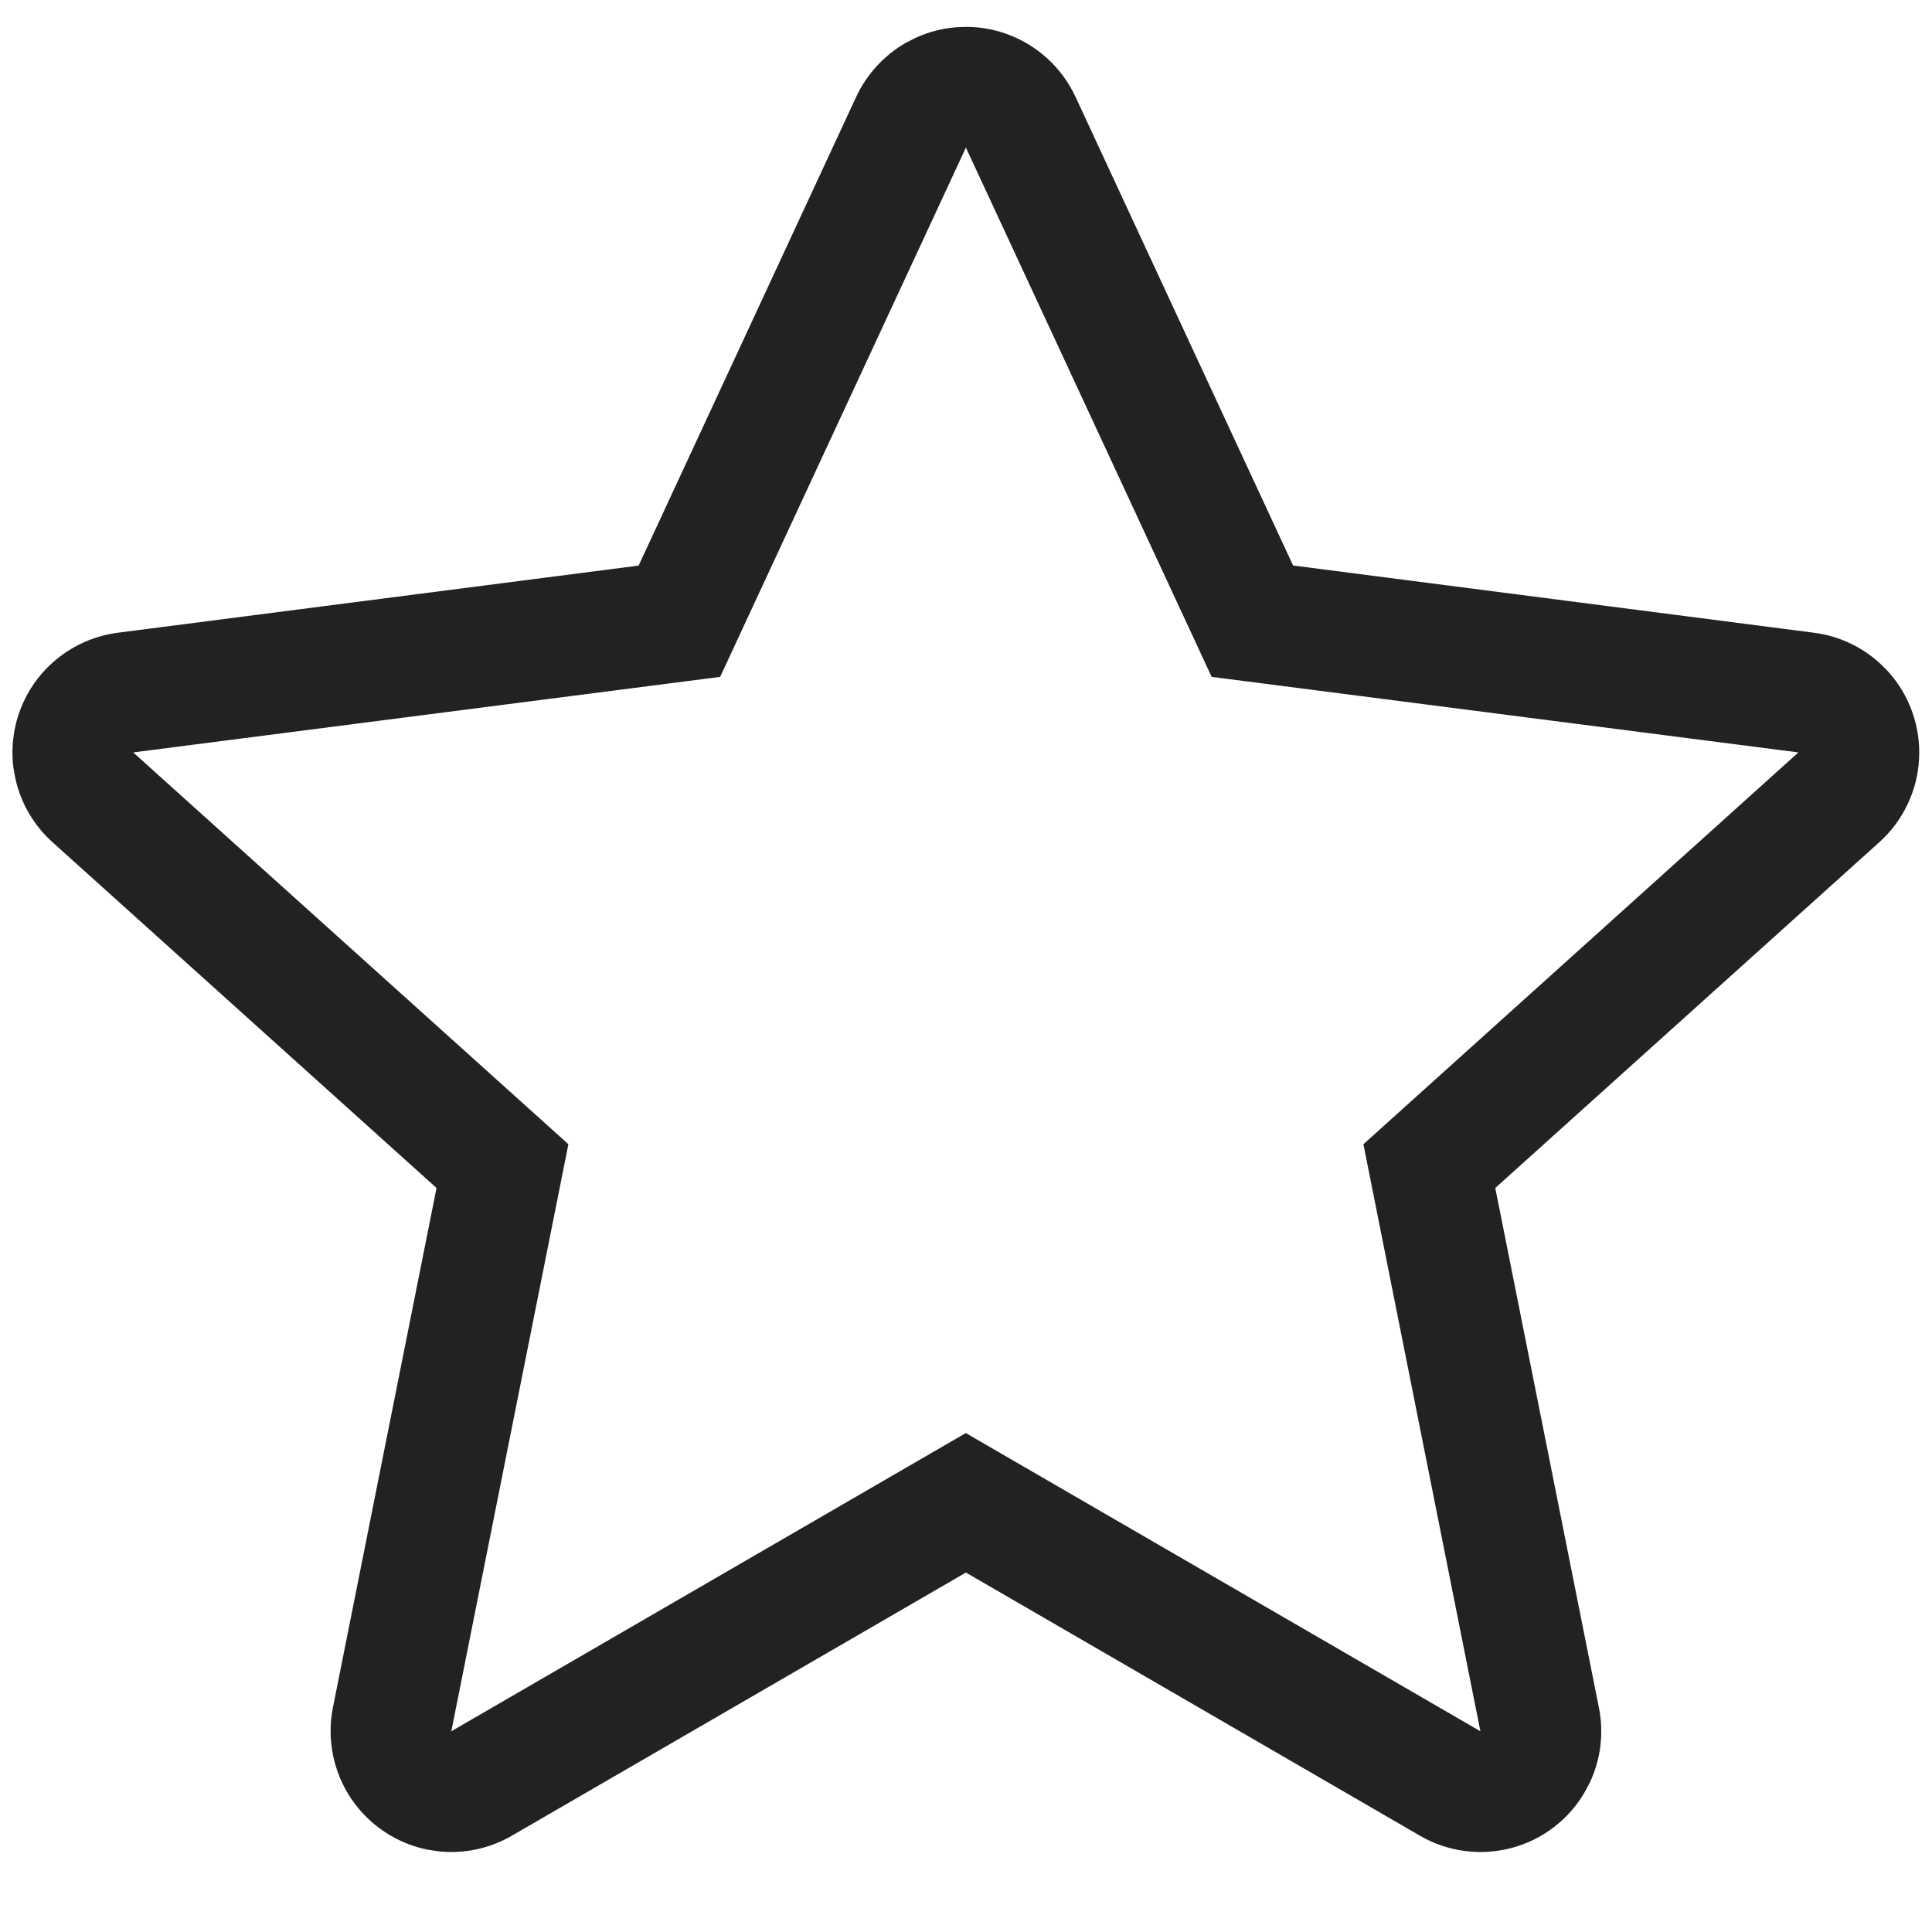 <svg width="20" height="20" viewBox="0 0 20 20" fill="none" xmlns="http://www.w3.org/2000/svg">
<path d="M9.374 0.445C9.151 0.574 8.973 0.768 8.864 1.001L6.611 5.855L1.219 6.55C1.057 6.571 0.899 6.624 0.757 6.706C0.615 6.787 0.49 6.896 0.389 7.026C0.289 7.156 0.215 7.305 0.172 7.463C0.13 7.622 0.118 7.787 0.139 7.95L0.159 8.059C0.215 8.314 0.35 8.545 0.544 8.719L4.519 12.298L3.446 17.678C3.382 18.003 3.449 18.34 3.633 18.616C3.817 18.891 4.103 19.083 4.428 19.148L4.54 19.165C4.804 19.193 5.07 19.136 5.299 19.003L9.999 16.279L14.699 19.003C14.841 19.086 14.998 19.139 15.16 19.161C15.323 19.183 15.489 19.172 15.647 19.13C15.806 19.088 15.955 19.015 16.085 18.915C16.216 18.815 16.325 18.691 16.407 18.549L16.46 18.448C16.572 18.207 16.604 17.938 16.552 17.678L15.479 12.298L19.454 8.719C19.576 8.609 19.676 8.476 19.746 8.328C19.817 8.18 19.858 8.019 19.866 7.855C19.875 7.691 19.851 7.527 19.796 7.372C19.742 7.218 19.657 7.075 19.547 6.953L19.469 6.874C19.278 6.697 19.037 6.583 18.778 6.55L13.386 5.854L11.133 1.001C10.993 0.701 10.739 0.468 10.428 0.354C10.117 0.24 9.773 0.255 9.473 0.394L9.374 0.445ZM7.455 7.007L9.999 1.528L12.543 7.007L18.617 7.789L14.114 11.845L15.325 17.922L9.998 14.835L4.672 17.922L5.884 11.845L1.379 7.789L7.455 7.007Z" fill="#222222"/>
</svg>
